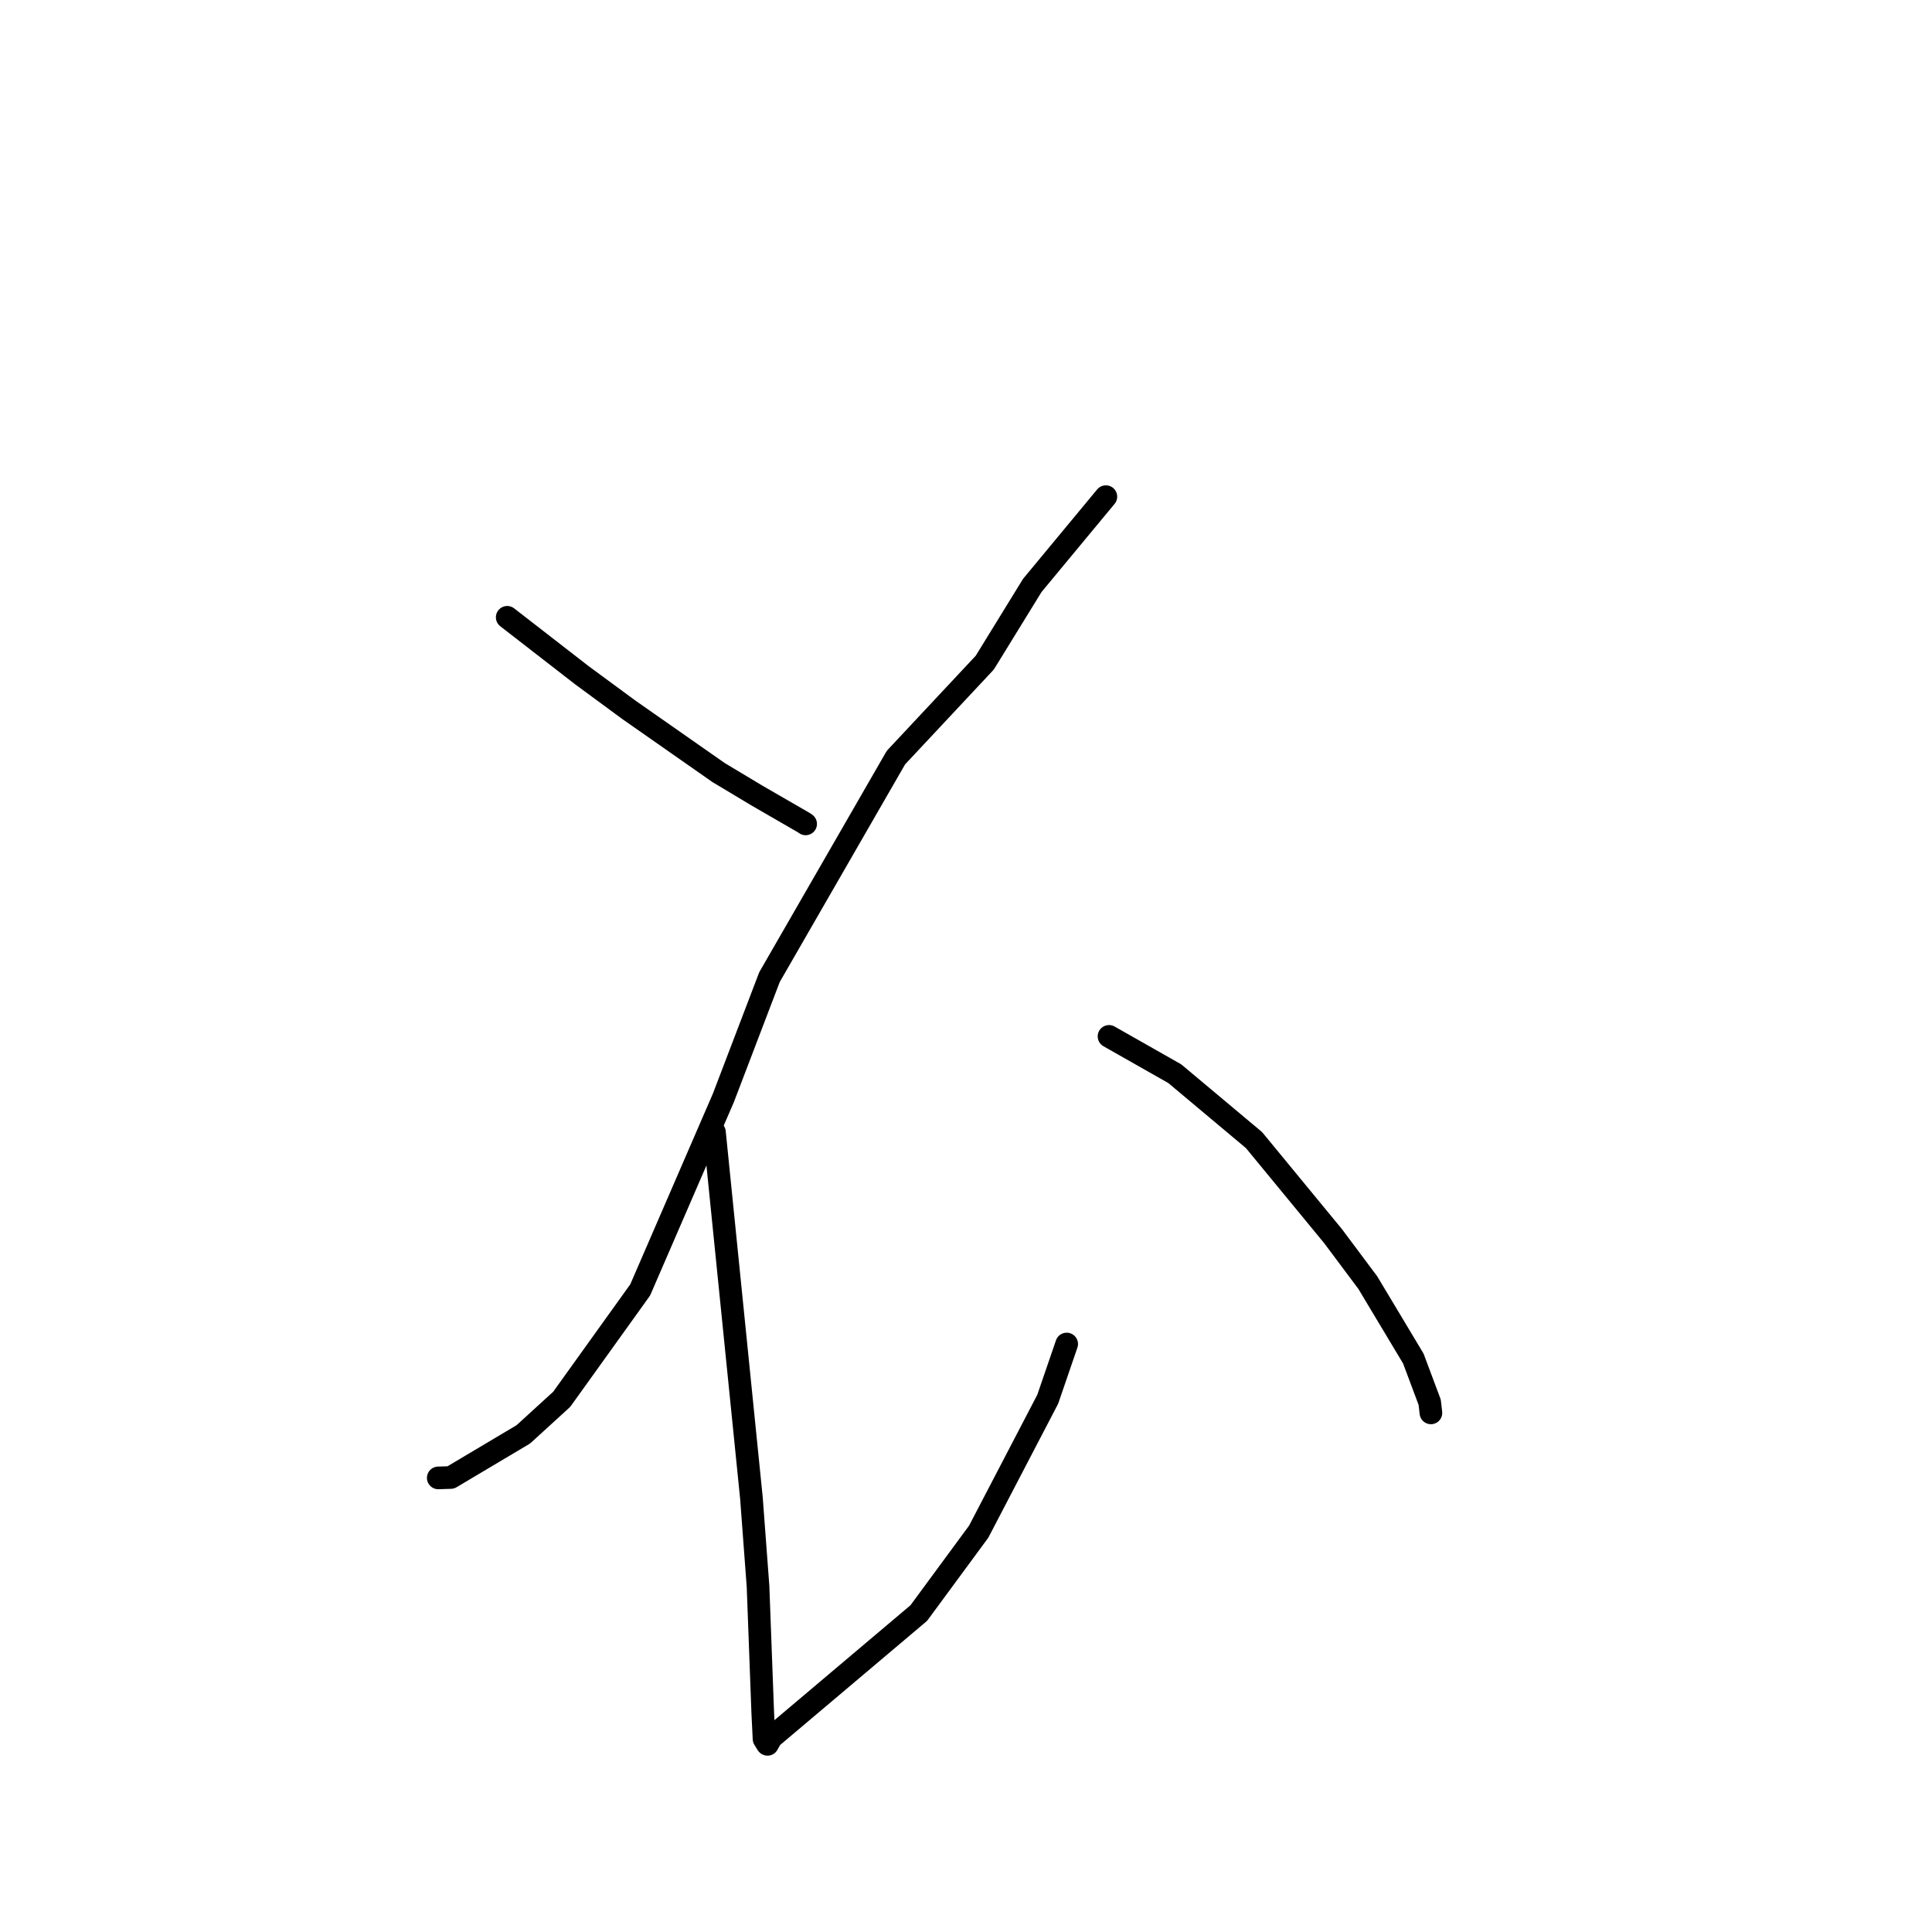 <?xml version="1.0" standalone="no"?>
    <svg width="256" height="256" xmlns="http://www.w3.org/2000/svg" version="1.1">
    <polyline stroke="black" stroke-width="3" stroke-linecap="round" fill="transparent" stroke-linejoin="round" points="67.208 81.796 72.168 85.644 77.129 89.491 83.312 94.042 95.212 102.366 100.271 105.4 106.542 109.023 106.751 109.171 " />
        <polyline stroke="black" stroke-width="3" stroke-linecap="round" fill="transparent" stroke-linejoin="round" points="146.534 65.809 141.658 71.691 136.783 77.574 130.488 87.803 118.715 100.386 101.96 129.476 95.852 145.473 84.828 170.922 74.429 185.415 69.344 190.058 59.731 195.777 58.222 195.825 58.071 195.829 " />
        <polyline stroke="black" stroke-width="3" stroke-linecap="round" fill="transparent" stroke-linejoin="round" points="94.668 150.021 97.118 174.262 99.569 198.502 100.443 210.207 101.071 227.03 101.238 230.415 101.67 231.114 101.693 231.13 101.699 231.134 102.206 230.242 121.743 213.738 129.684 202.95 138.829 185.407 141.113 178.752 141.341 178.087 " />
        <polyline stroke="black" stroke-width="3" stroke-linecap="round" fill="transparent" stroke-linejoin="round" points="146.951 137.326 151.306 139.797 155.661 142.268 166.164 151.069 176.643 163.802 181.238 169.951 187.273 180.014 189.44 185.802 189.604 187.215 " />
        </svg>
